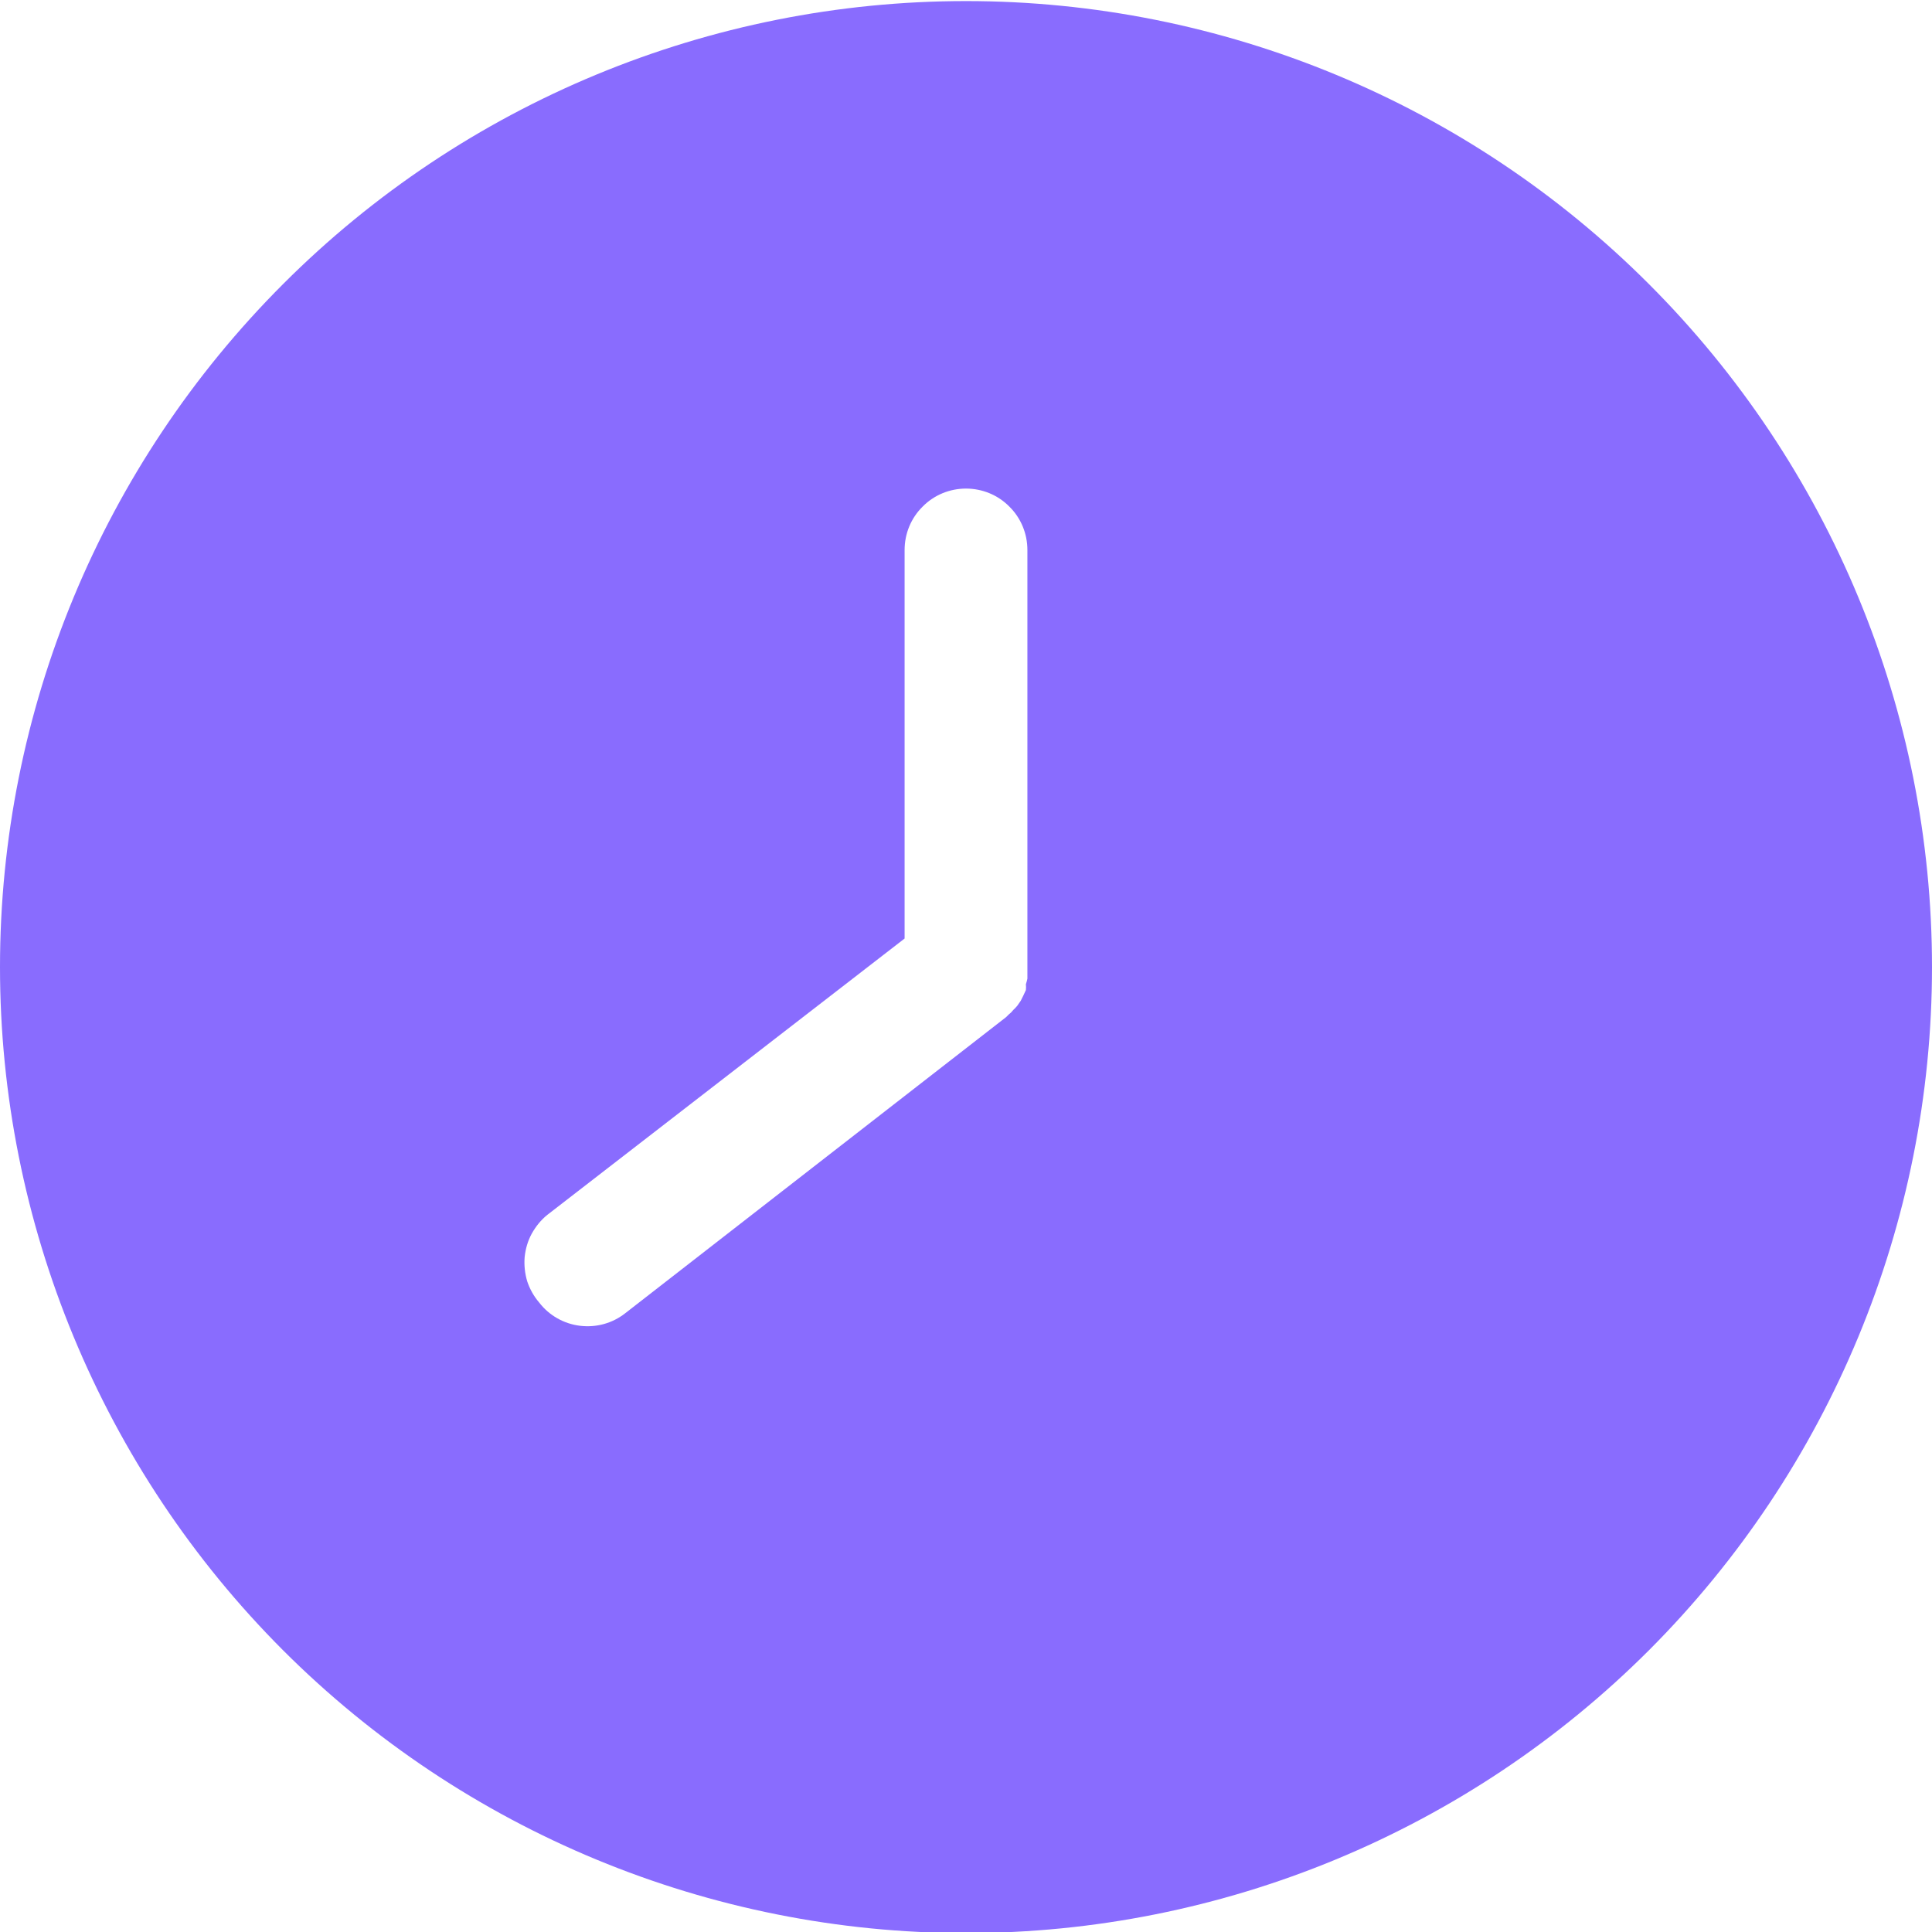 <svg width="9" height="9" viewBox="0 0 9 9" fill="none" xmlns="http://www.w3.org/2000/svg">
<path d="M4.5 9.005C5.693 9.005 6.838 8.531 7.682 7.687C8.525 6.843 9 5.698 9 4.505C9 3.311 8.525 2.167 7.681 1.323C6.838 0.479 5.693 0.005 4.5 0.005C3.307 0.005 2.162 0.479 1.319 1.323C0.475 2.167 0 3.311 0 4.505C0 5.698 0.475 6.843 1.318 7.687C2.162 8.531 3.307 9.005 4.5 9.005ZM2.55 5.659L4.214 4.372V2.562C4.214 2.486 4.244 2.413 4.298 2.36C4.351 2.306 4.424 2.276 4.5 2.276C4.576 2.276 4.649 2.306 4.702 2.36C4.756 2.413 4.786 2.486 4.786 2.562V4.512C4.786 4.512 4.786 4.523 4.786 4.529C4.786 4.535 4.786 4.549 4.786 4.559C4.784 4.568 4.782 4.576 4.779 4.585C4.78 4.594 4.78 4.603 4.779 4.612L4.767 4.638L4.755 4.662L4.739 4.685C4.733 4.692 4.727 4.699 4.72 4.705C4.714 4.713 4.707 4.72 4.699 4.726L4.687 4.738L2.912 6.118C2.852 6.165 2.777 6.185 2.702 6.176C2.627 6.167 2.558 6.128 2.512 6.068C2.487 6.039 2.468 6.005 2.456 5.969C2.445 5.932 2.441 5.894 2.444 5.856C2.448 5.817 2.459 5.78 2.477 5.747C2.496 5.713 2.52 5.683 2.55 5.659Z" fill="#896CFE"/>
</svg>
